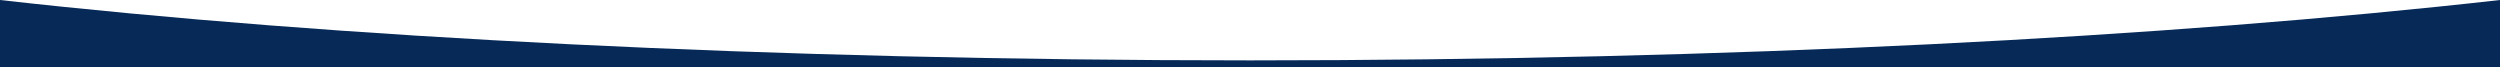 <svg width="2600" height="70" xmlns="http://www.w3.org/2000/svg"><path d="M1300 62.795C801.739 62.795 346.727 39.086 0 0v70h2600V0c-346.727 39.086-801.739 62.795-1300 62.795" fill="#062958" fill-rule="evenodd"/></svg>